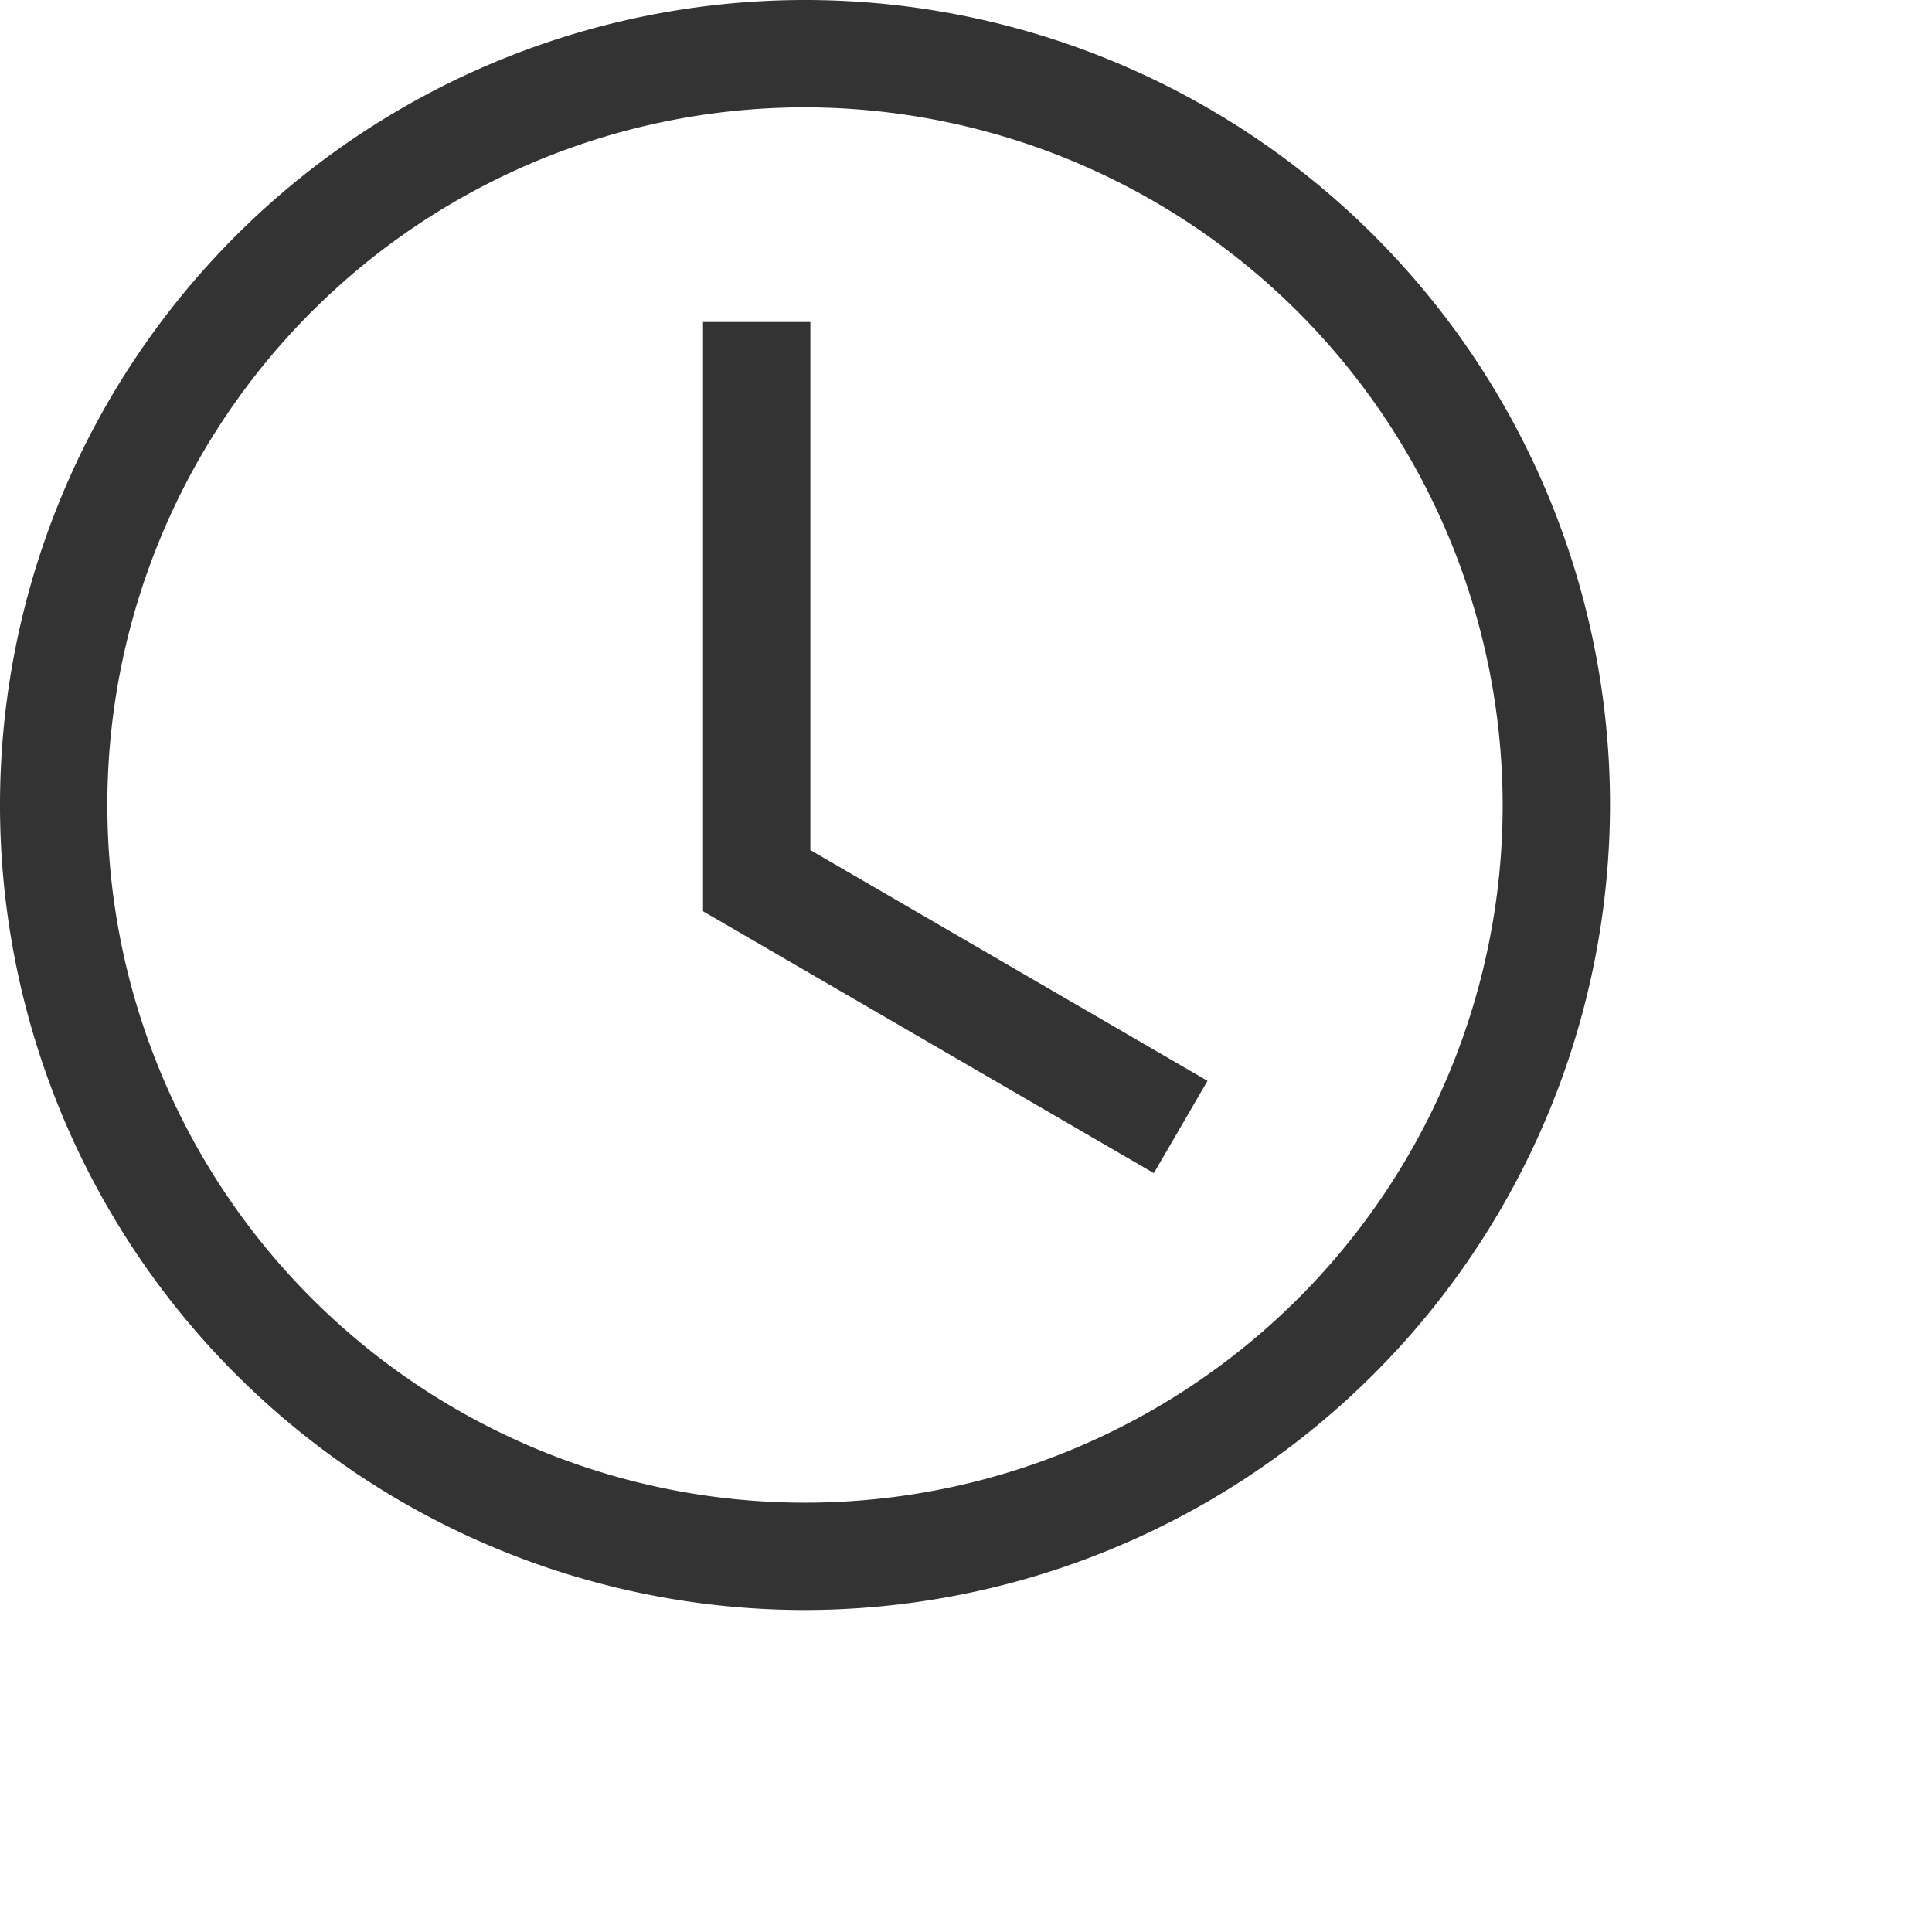 <svg width="18" height="18" viewBox="0 0 18 18" xmlns="http://www.w3.org/2000/svg">
	<title>time</title>
	<g>
		<path fill="#333" d="M7.5,15A7.5,7.5,0,1,1,15,7.5,7.51,7.51,0,0,1,7.5,15Zm0-14A6.5,6.5,0,1,0,14,7.5,6.51,6.51,0,0,0,7.5,1Z"/>
		<polygon fill="#333" points="10.75 10.93 6.55 8.49 6.55 3 7.55 3 7.55 7.92 11.25 10.07 10.75 10.93"/>
	</g>
</svg>